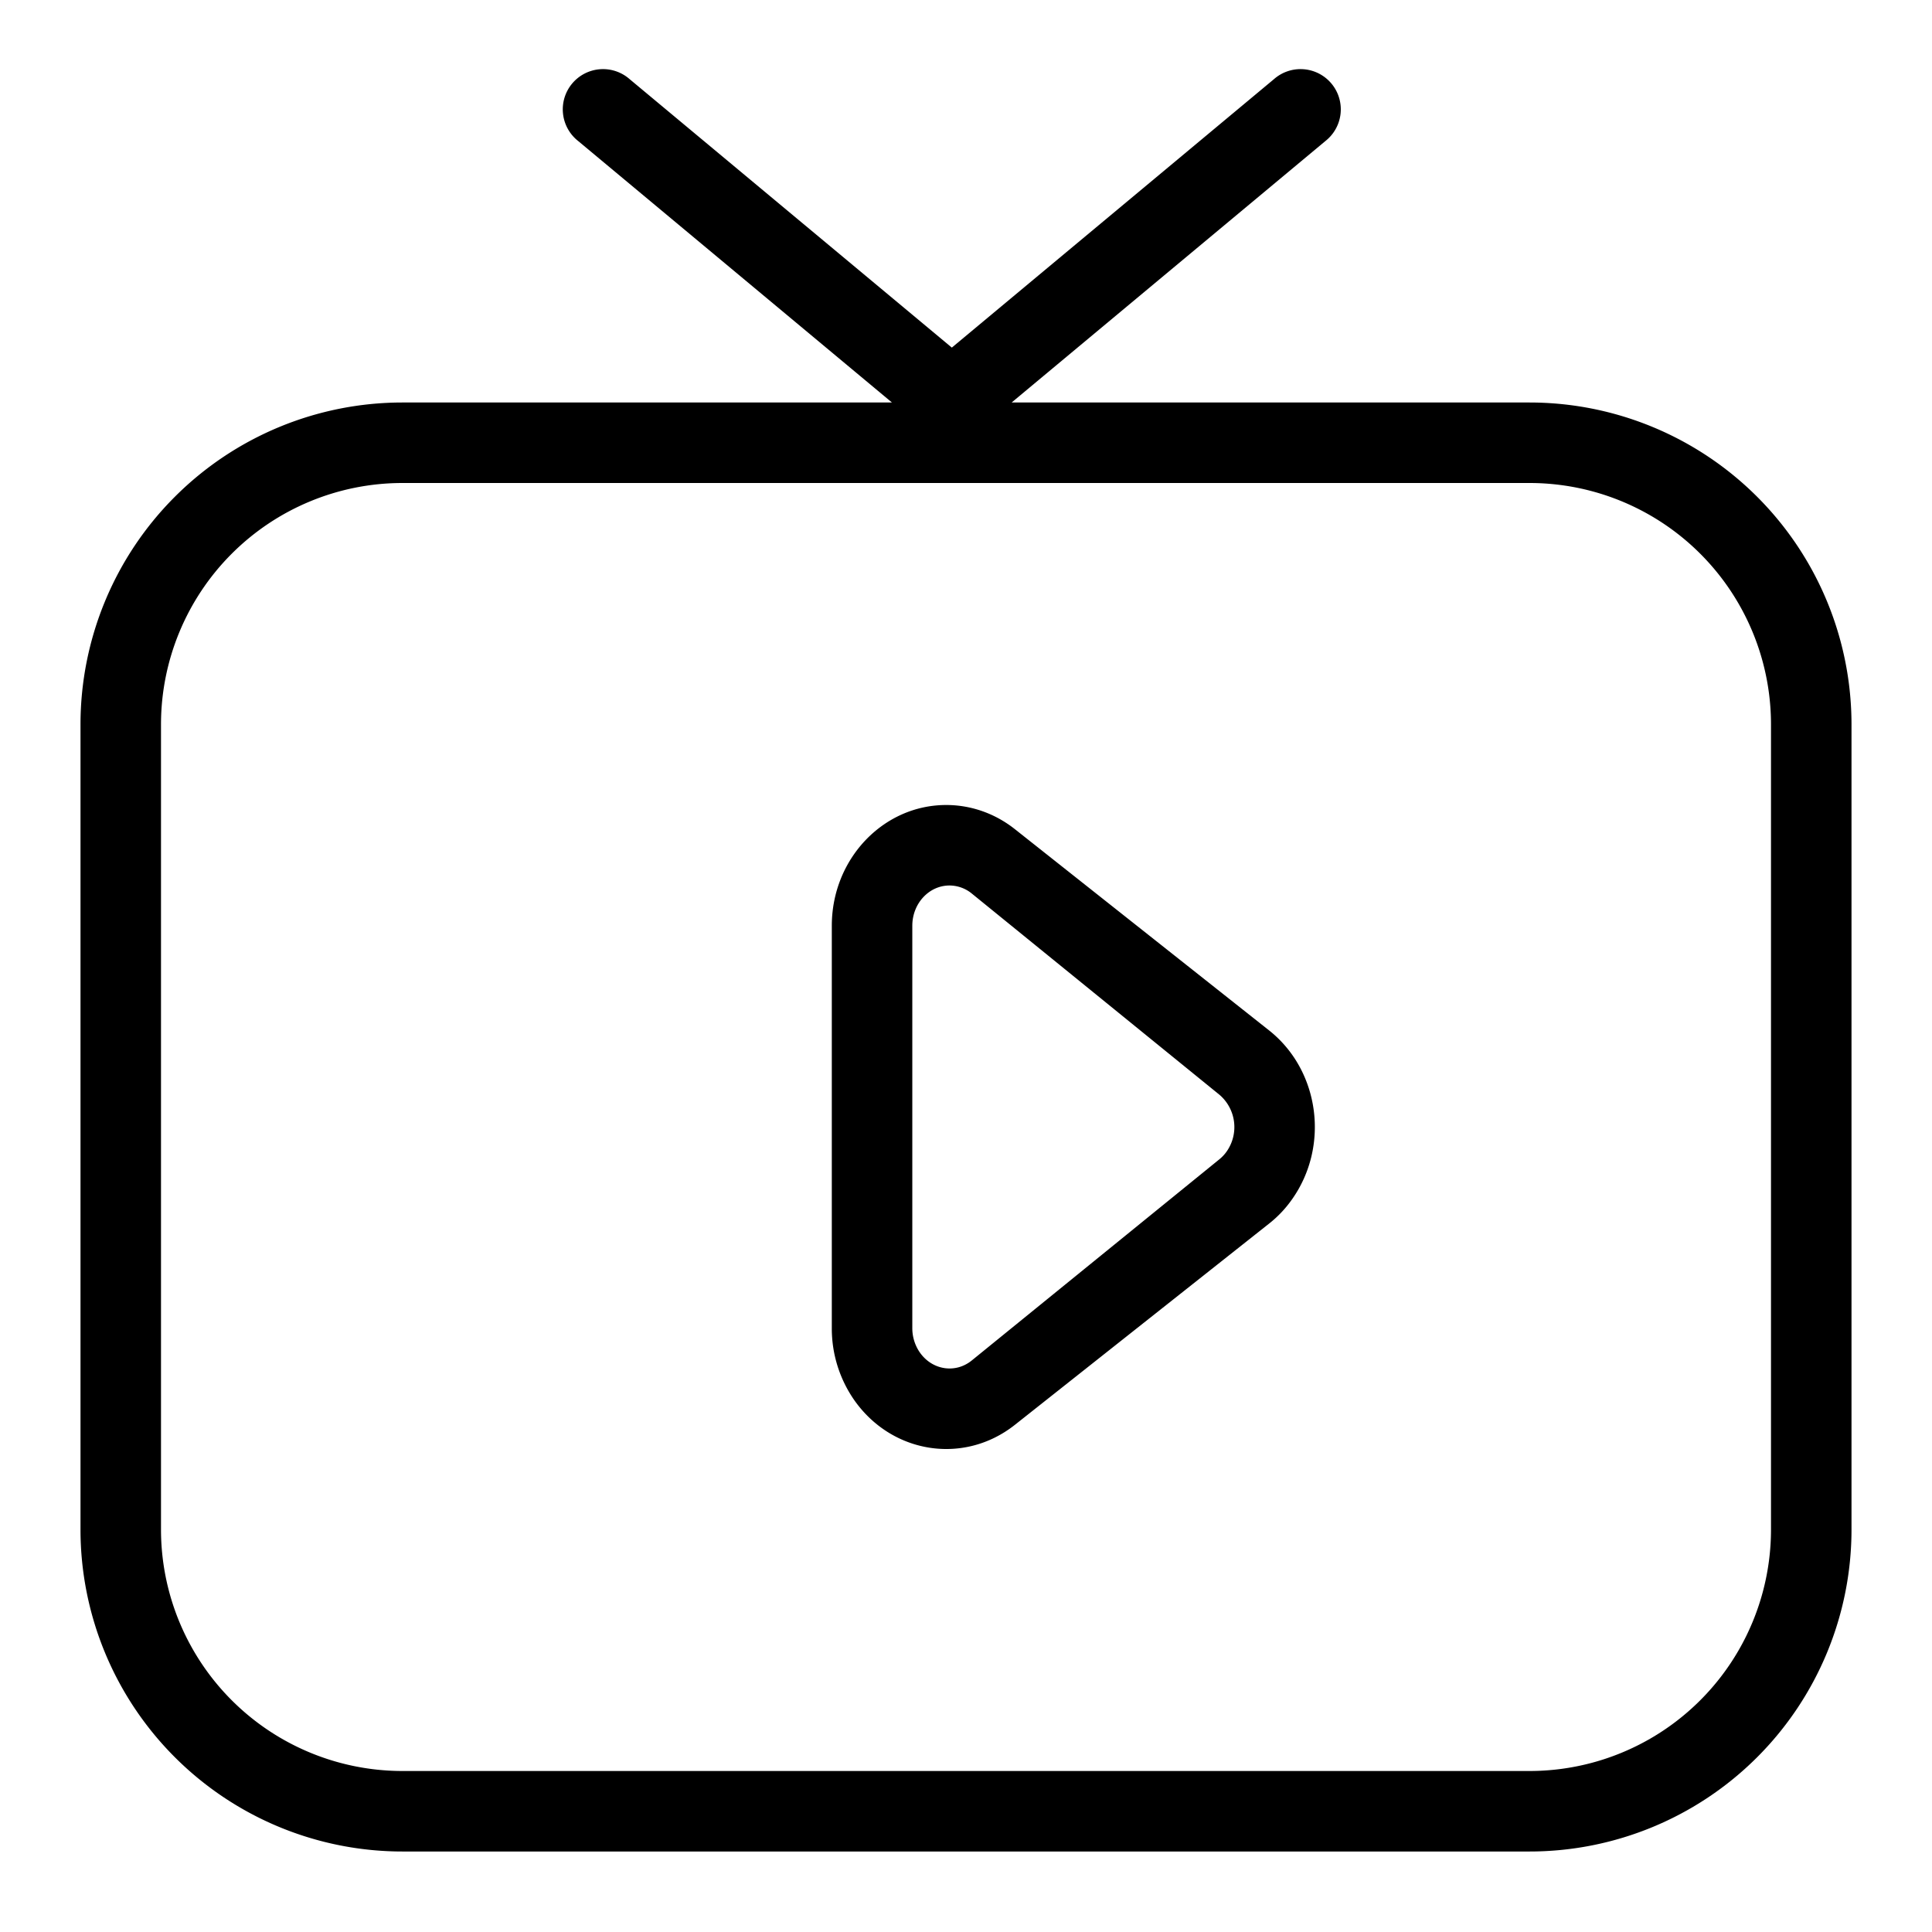 <?xml version="1.0" standalone="no"?><!DOCTYPE svg PUBLIC "-//W3C//DTD SVG 1.1//EN" "http://www.w3.org/Graphics/SVG/1.1/DTD/svg11.dtd"><svg t="1590823365371" class="icon" viewBox="0 0 1024 1024" version="1.1" xmlns="http://www.w3.org/2000/svg" p-id="2672" xmlns:xlink="http://www.w3.org/1999/xlink" width="48" height="48"><defs><style type="text/css"></style></defs><path d="M536.192 213.333H810.667a170.667 170.667 0 0 1 170.667 170.667v426.667a170.667 170.667 0 0 1-170.667 170.667H213.333a170.667 170.667 0 0 1-170.667-170.667V384a170.667 170.667 0 0 1 170.667-170.667h259.413l-166.4-138.667a21.333 21.333 0 1 1 27.307-32.768l170.837 142.336L675.285 41.899a21.333 21.333 0 1 1 27.307 32.768L536.192 213.333zM213.333 256a128 128 0 0 0-128 128v426.667a128 128 0 0 0 128 128h597.333a128 128 0 0 0 128-128V384a128 128 0 0 0-128-128H213.333z" p-id="2673"></path><path d="M537.899 755.2c-26.795 21.205-64.768 15.488-84.907-12.8a66.389 66.389 0 0 1-12.117-38.4v-213.333c0-35.328 27.179-64 60.629-64 13.141 0 25.899 4.48 36.395 12.8l134.741 106.667c26.795 21.205 32.213 61.312 12.117 89.6-3.413 4.864-7.509 9.173-12.117 12.8l-134.741 106.667z m112.384-145.067a22.528 22.528 0 0 0-3.925-29.867l-131.285-106.667a18.731 18.731 0 0 0-11.819-4.267c-10.88 0-19.712 9.557-19.712 21.333v213.333c0 4.608 1.408 9.088 3.968 12.8 6.528 9.387 18.859 11.349 27.563 4.267l131.285-106.667a20.608 20.608 0 0 0 3.925-4.267z" p-id="2674"></path></svg>